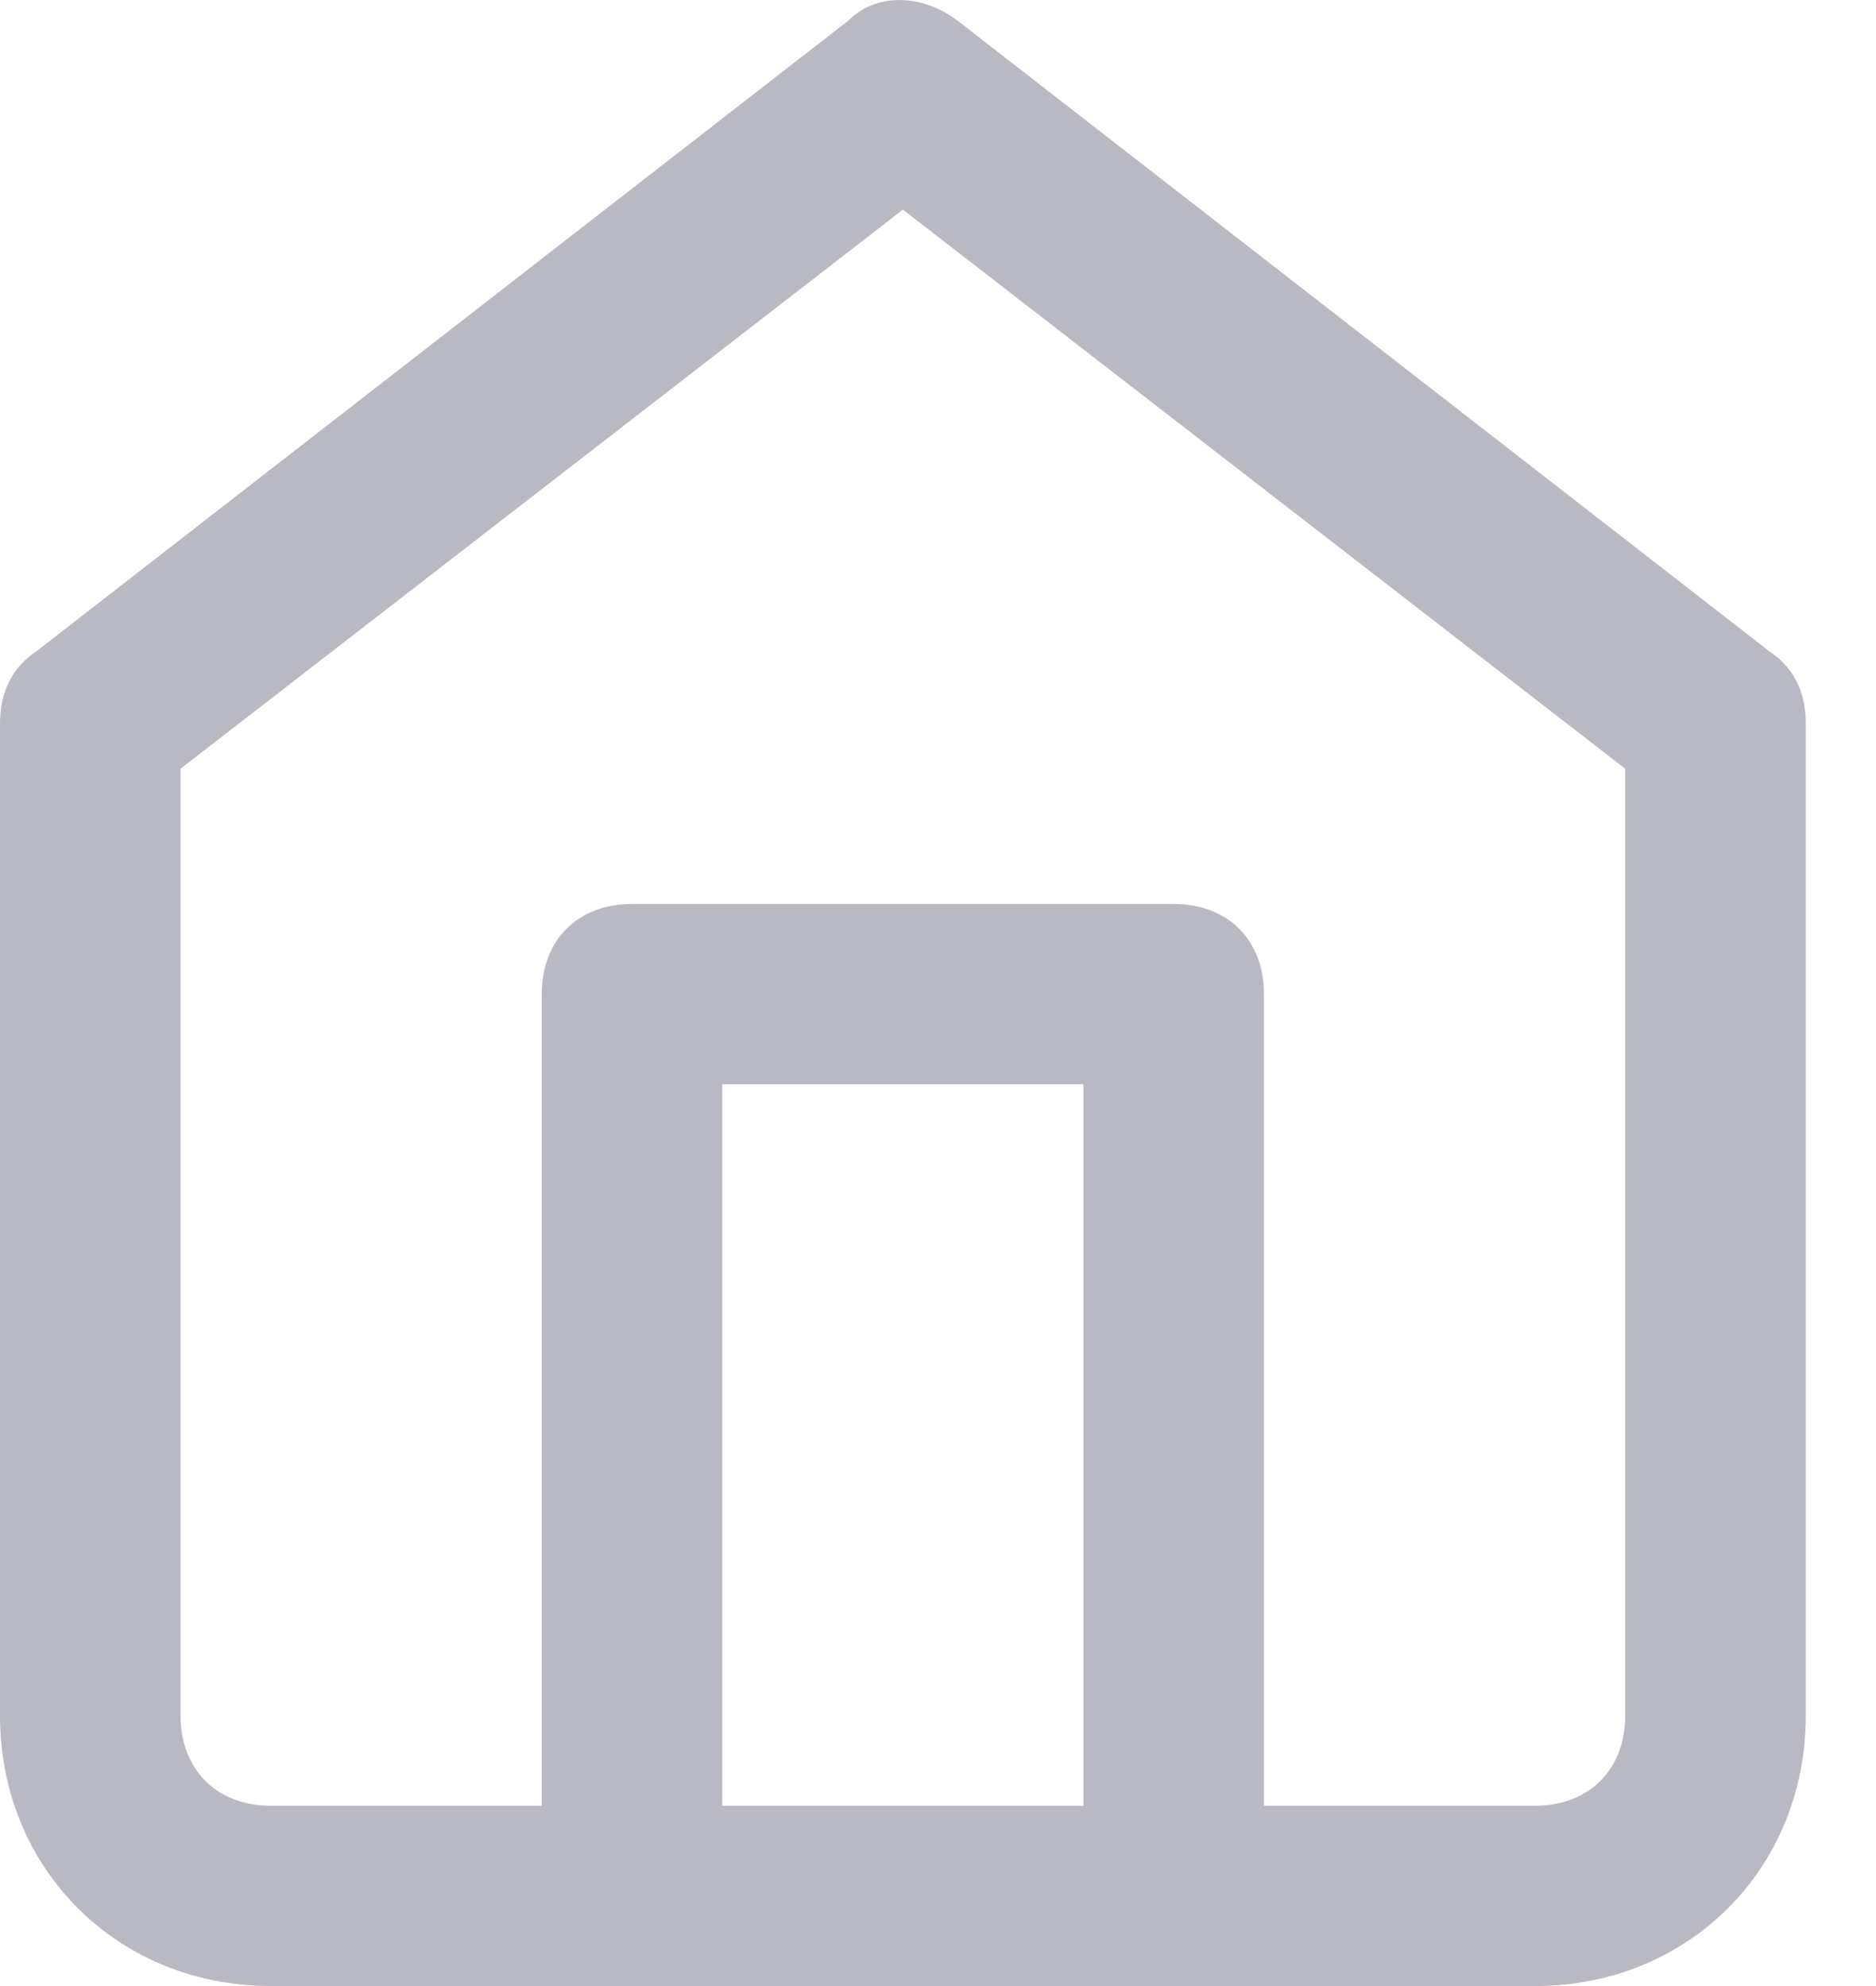 <svg width="17" height="18" viewBox="0 0 17 18" fill="none" xmlns="http://www.w3.org/2000/svg">
<path fill-rule="evenodd" clip-rule="evenodd" d="M16.036 5.905L8.673 0.184C8.345 -0.061 7.936 -0.061 7.691 0.184L0.327 5.905C0.082 6.068 0 6.313 0 6.558V15.548C0 16.938 1.064 18 2.455 18H13.909C15.3 18 16.364 16.938 16.364 15.548V6.558C16.364 6.313 16.282 6.068 16.036 5.905ZM9.818 9.827V16.366H6.545V9.827H9.818ZM13.909 16.366C14.4 16.366 14.727 16.039 14.727 15.548V6.967L8.182 1.9L1.636 6.967V15.548C1.636 16.039 1.964 16.366 2.455 16.366H4.909V9.01C4.909 8.52 5.236 8.193 5.727 8.193H10.636C11.127 8.193 11.454 8.52 11.454 9.01V16.366H13.909Z" fill="#B9B9C3"/>
</svg>

